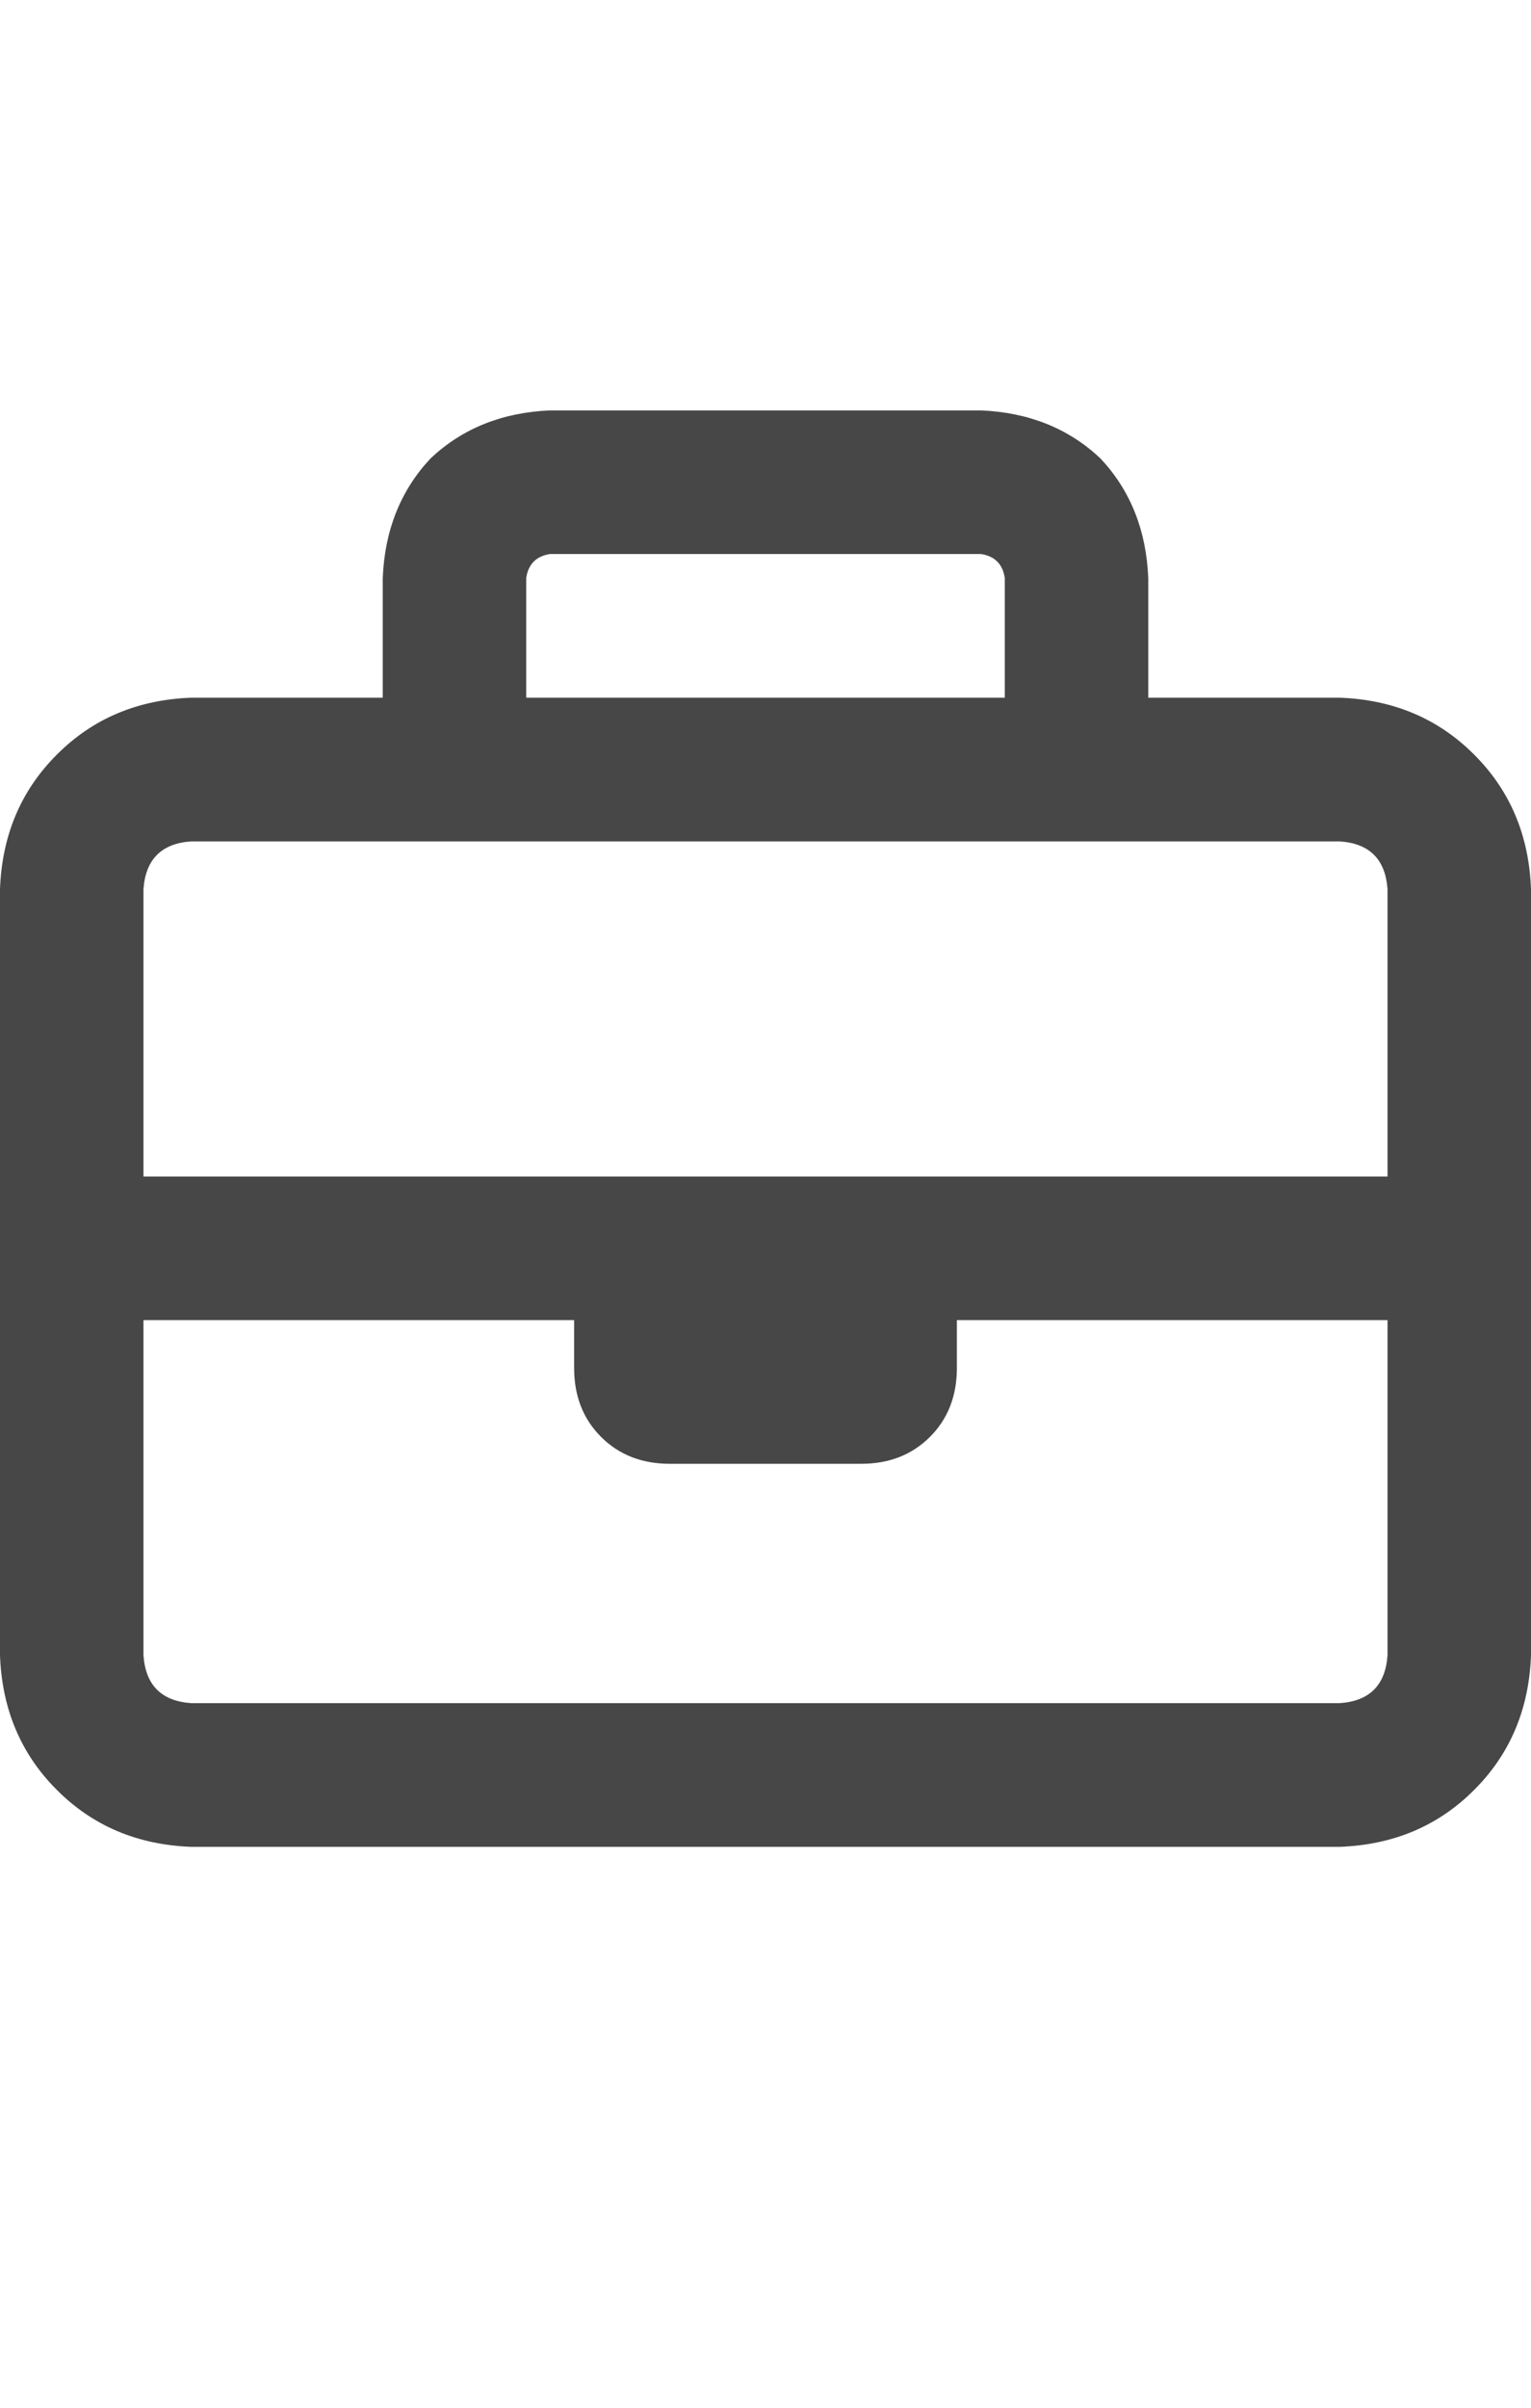 <svg width="14" height="22" viewBox="0 0 14 22" fill="none" xmlns="http://www.w3.org/2000/svg">
<g id="label-paired / sm / briefcase-sm / bold" clip-path="url(#clip0_2362_662)">
<path id="icon" d="M4.812 5.281V6.375H9.188V5.281C9.169 5.154 9.096 5.081 8.969 5.062H5.031C4.904 5.081 4.831 5.154 4.812 5.281ZM3.5 6.375V5.281C3.518 4.844 3.664 4.479 3.938 4.188C4.229 3.914 4.594 3.768 5.031 3.75H8.969C9.406 3.768 9.771 3.914 10.062 4.188C10.336 4.479 10.482 4.844 10.5 5.281V6.375H12.25C12.742 6.393 13.152 6.566 13.48 6.895C13.809 7.223 13.982 7.633 14 8.125V11.406V15.125C13.982 15.617 13.809 16.027 13.48 16.355C13.152 16.684 12.742 16.857 12.25 16.875H1.75C1.258 16.857 0.848 16.684 0.52 16.355C0.191 16.027 0.018 15.617 0 15.125V11.406V8.125C0.018 7.633 0.191 7.223 0.52 6.895C0.848 6.566 1.258 6.393 1.75 6.375H3.5ZM1.312 12.062V15.125C1.331 15.398 1.477 15.544 1.75 15.562H12.25C12.523 15.544 12.669 15.398 12.688 15.125V12.062H8.75V12.5C8.75 12.755 8.668 12.965 8.504 13.129C8.34 13.293 8.13 13.375 7.875 13.375H6.125C5.87 13.375 5.66 13.293 5.496 13.129C5.332 12.965 5.25 12.755 5.25 12.5V12.062H1.312ZM5.25 10.75H8.75H12.688V8.125C12.669 7.852 12.523 7.706 12.25 7.688H9.844H4.156H1.75C1.477 7.706 1.331 7.852 1.312 8.125V10.75H5.25Z" fill="black" fill-opacity="0.72"/>
</g>
<defs>
<clipPath id="clip0_2362_662">
<rect width="14" height="22" fill="white"/>
</clipPath>
</defs>
</svg>
